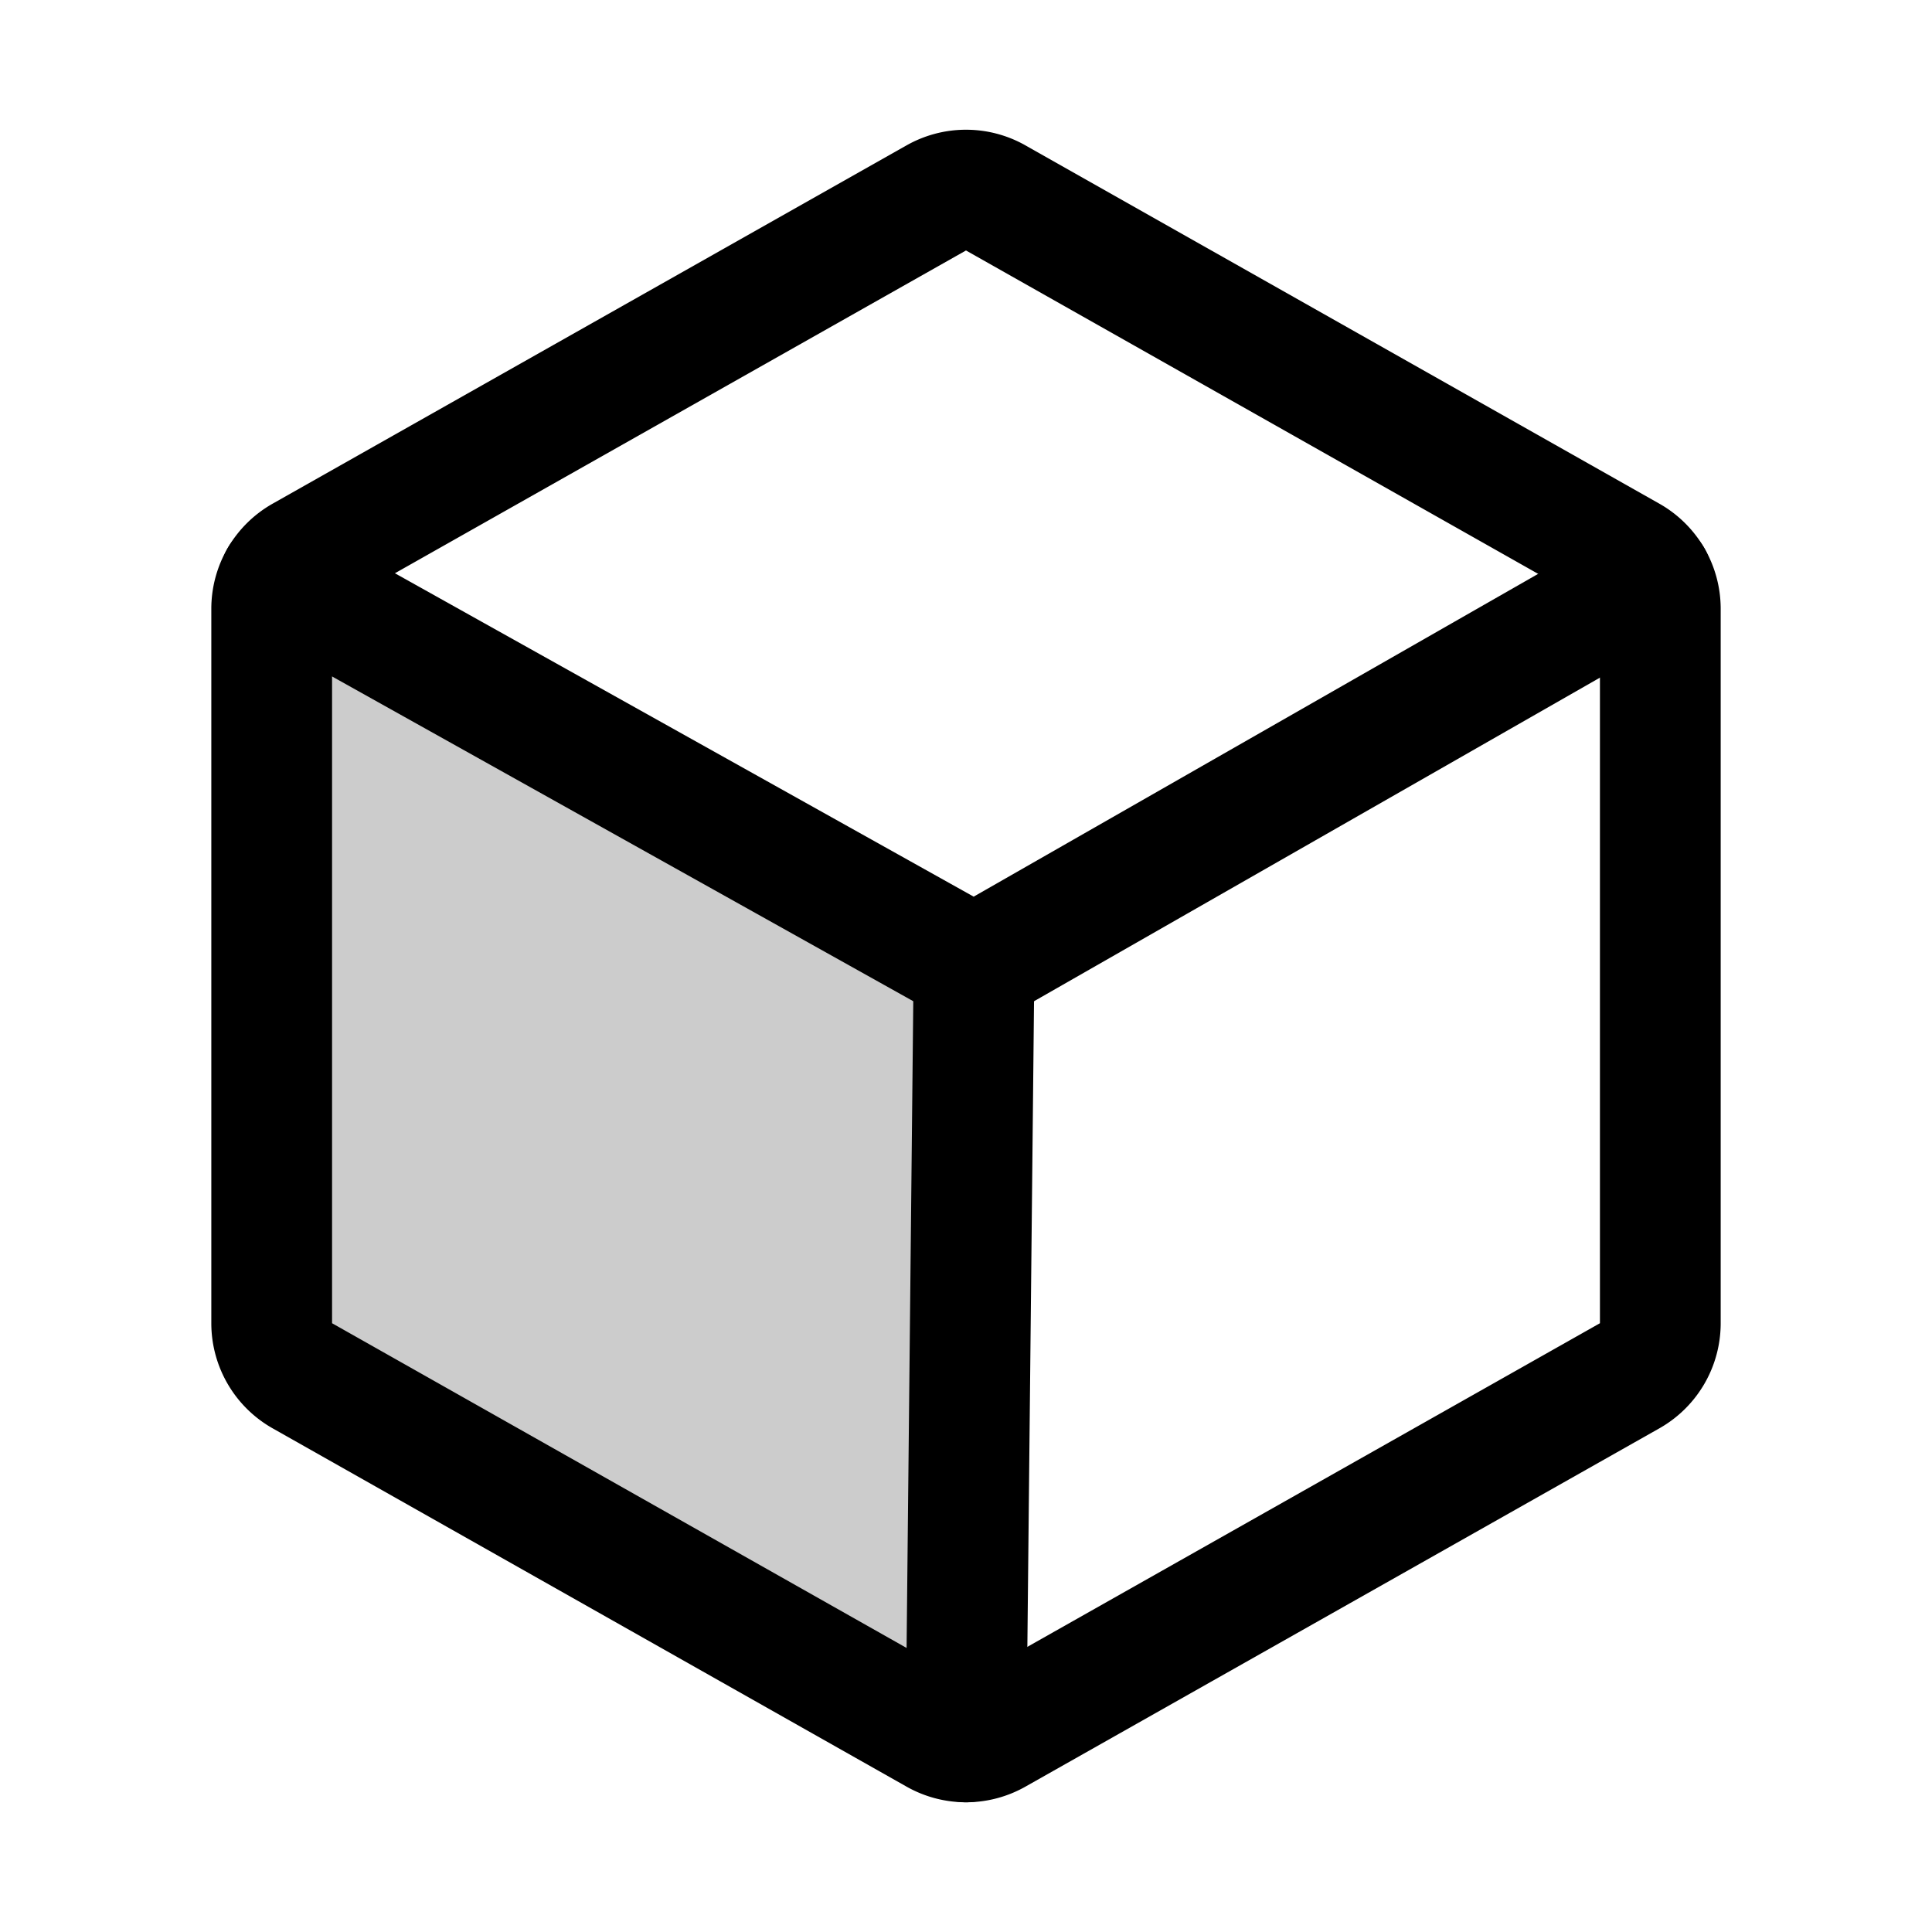 <svg id="Layer_1" data-name="Layer 1" xmlns="http://www.w3.org/2000/svg" viewBox="0 0 256 256">
  <rect width="256" height="256" fill="none"/>
  <g opacity="0.2">
    <path d="M37.102,76.616A7.995,7.995,0,0,0,36,80.668v94.665a8,8,0,0,0,4.064,6.965l84,47.478A7.995,7.995,0,0,0,128,230.811v-0L129.062,128l-91.959-51.384Z"/>
  </g>
  <line x1="129.062" y1="128" x2="128" y2="230.81" fill="none" stroke="#000" stroke-linecap="round" stroke-linejoin="round" stroke-width="16"/>
  <path d="M220,175.332V80.668a8,8,0,0,0-4.064-6.965l-84-47.478a8,8,0,0,0-7.873,0l-84,47.478A8,8,0,0,0,36,80.668v94.665a8,8,0,0,0,4.064,6.965l84,47.478a8,8,0,0,0,7.873,0l84-47.478A8,8,0,0,0,220,175.332Z" fill="none" stroke="#000" stroke-linecap="round" stroke-linejoin="round" stroke-width="16"/>
  <polyline points="218.904 76.627 129.062 128 37.103 76.616" fill="none" stroke="#000" stroke-linecap="round" stroke-linejoin="round" stroke-width="16"/>
</svg>

